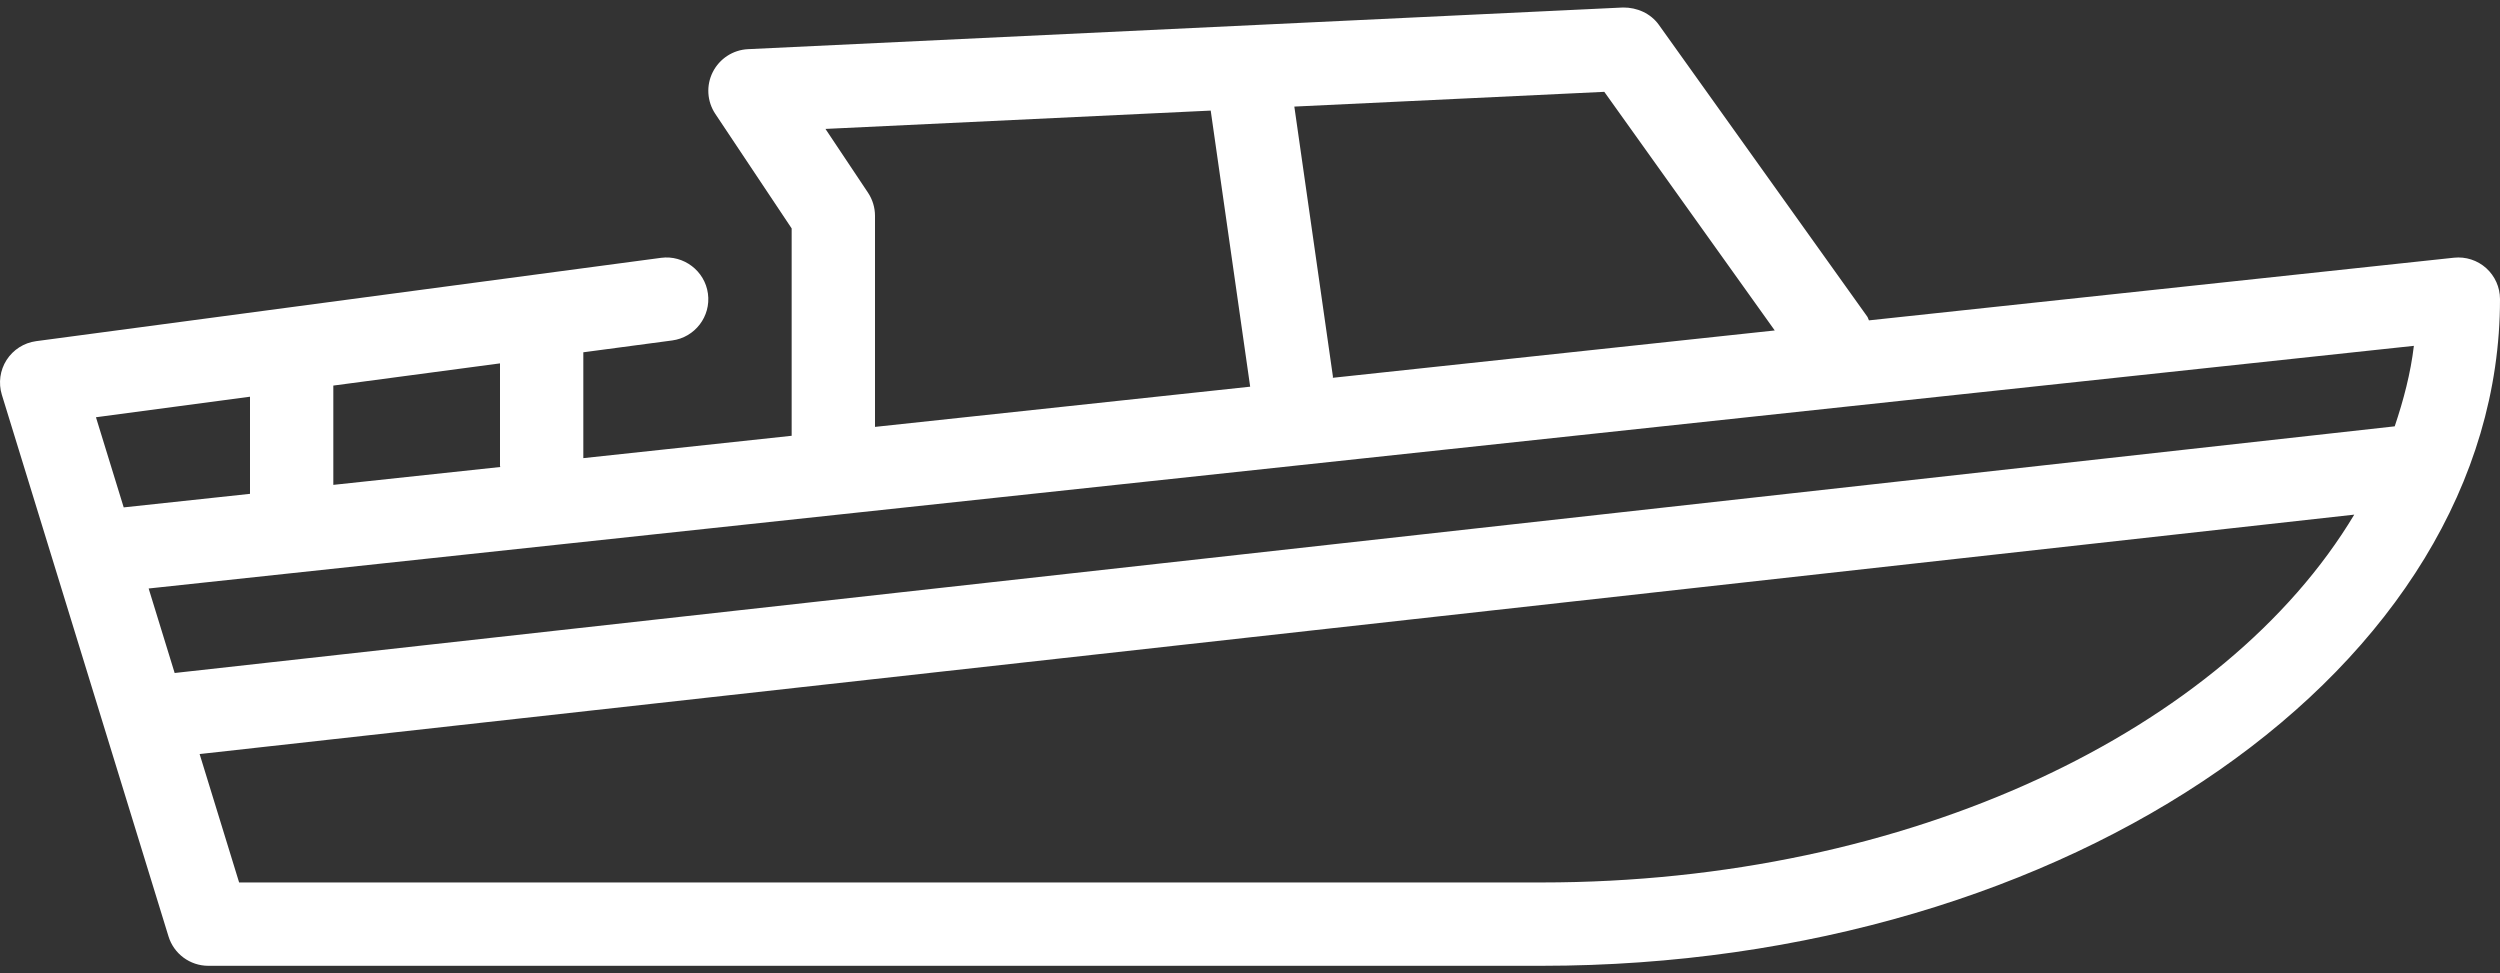 <svg width="131" height="51" viewBox="0 0 131 51" fill="none" xmlns="http://www.w3.org/2000/svg">
<rect x="0" y="0" width="131" height="51" fill="#333333" stroke="none"/>
<path d="M0.344 18.864C0.692 18.323 1.257 17.962 1.892 17.877L34.642 13.51C35.824 13.355 36.935 14.191 37.096 15.386C37.258 16.58 36.415 17.681 35.221 17.84L30.566 18.46V24.006L41.483 22.835V11.969L37.483 5.969C37.046 5.314 36.996 4.475 37.35 3.775C37.706 3.072 38.411 2.613 39.197 2.576L85.047 0.393C85.783 0.386 86.497 0.703 86.927 1.305L97.844 16.589C97.887 16.65 97.896 16.724 97.933 16.787L128.585 13.504C129.205 13.438 129.817 13.637 130.277 14.05C130.736 14.465 131 15.054 131 15.674C131 34.936 108.472 50.608 80.783 50.608H10.916C9.958 50.608 9.11 49.983 8.829 49.066L0.096 20.683C-0.092 20.069 -0 19.403 0.344 18.864ZM26.2 24.407V19.041L17.466 20.204V25.407L26.213 24.471C26.213 24.449 26.2 24.43 26.2 24.407ZM63.441 5.795L43.254 6.755L45.483 10.096C45.721 10.454 45.85 10.878 45.85 11.308V22.369L65.509 20.262L63.441 5.795ZM84.065 4.812L67.823 5.585L69.845 19.731C69.847 19.753 69.838 19.775 69.841 19.796L92.997 17.316L84.065 4.812ZM12.53 46.241H80.783C100.08 46.241 116.607 38.243 123.363 26.967L10.46 39.512L12.53 46.241ZM9.152 35.265L125.483 22.34C125.946 20.962 126.317 19.561 126.487 18.122L7.789 30.837L9.152 35.265ZM6.482 26.587L13.1 25.877V20.788L5.028 21.864L6.482 26.587Z" fill="white"/>
</svg>
